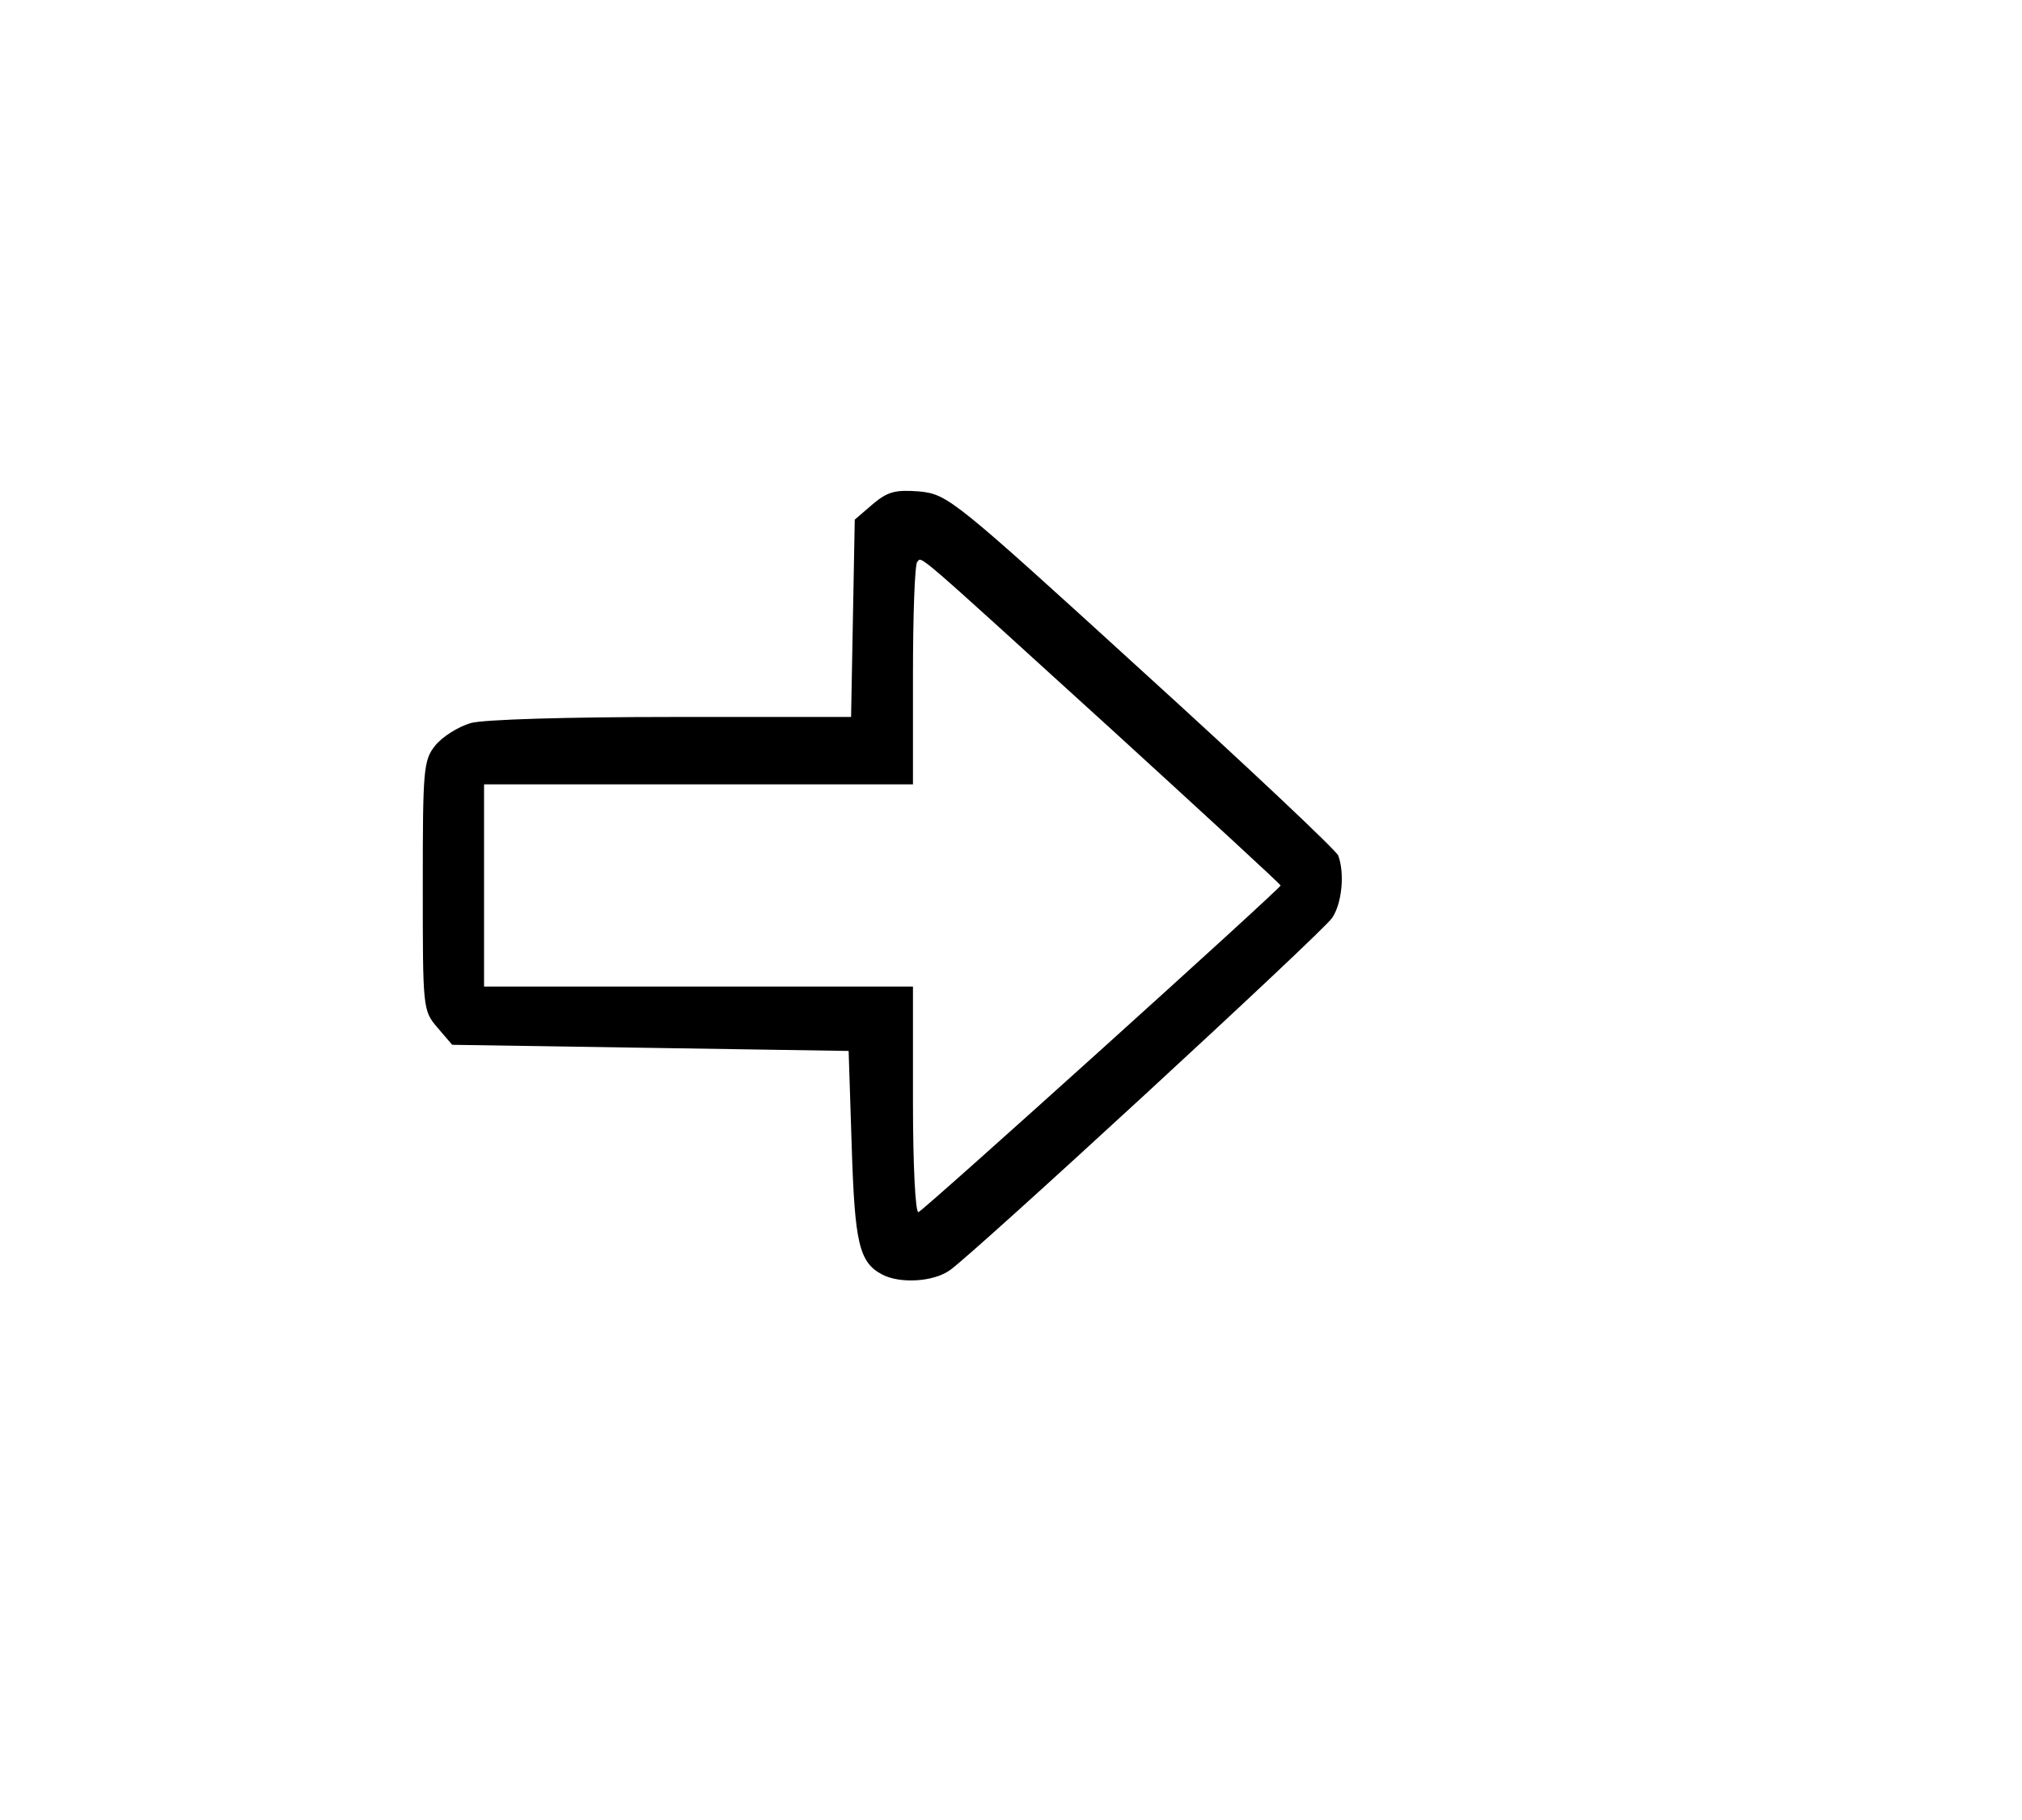 <?xml version="1.0" standalone="no"?>
<!DOCTYPE svg PUBLIC "-//W3C//DTD SVG 20010904//EN"
 "http://www.w3.org/TR/2001/REC-SVG-20010904/DTD/svg10.dtd">
<svg version="1.0" xmlns="http://www.w3.org/2000/svg"
 width="330pt" height="297pt" viewBox="0 0 330 297"
 preserveAspectRatio="xMidYMid meet">

<g transform="translate(0,297) scale(0.1,-0.1)"
fill="#000000" stroke="none">
<path d="M1424 2147 l-29 -25 -3 -161 -3 -161 -292 0 c-169 0 -308 -4 -329
-10 -20 -6 -46 -22 -58 -37 -19 -24 -20 -39 -20 -229 0 -200 0 -203 24 -231
l24 -28 324 -5 323 -5 5 -155 c5 -159 12 -190 50 -210 29 -15 83 -12 110 7 39
27 607 550 624 575 16 23 21 73 10 102 -3 8 -147 144 -321 302 -307 280 -316
287 -362 292 -40 3 -52 0 -77 -21z m393 -370 c150 -137 273 -250 273 -252 0
-5 -582 -530 -591 -533 -5 -2 -9 75 -9 182 l0 186 -350 0 -350 0 0 165 0 165
350 0 350 0 0 178 c0 98 3 182 7 185 8 9 -10 24 320 -276z"/>
</g>
</svg>
